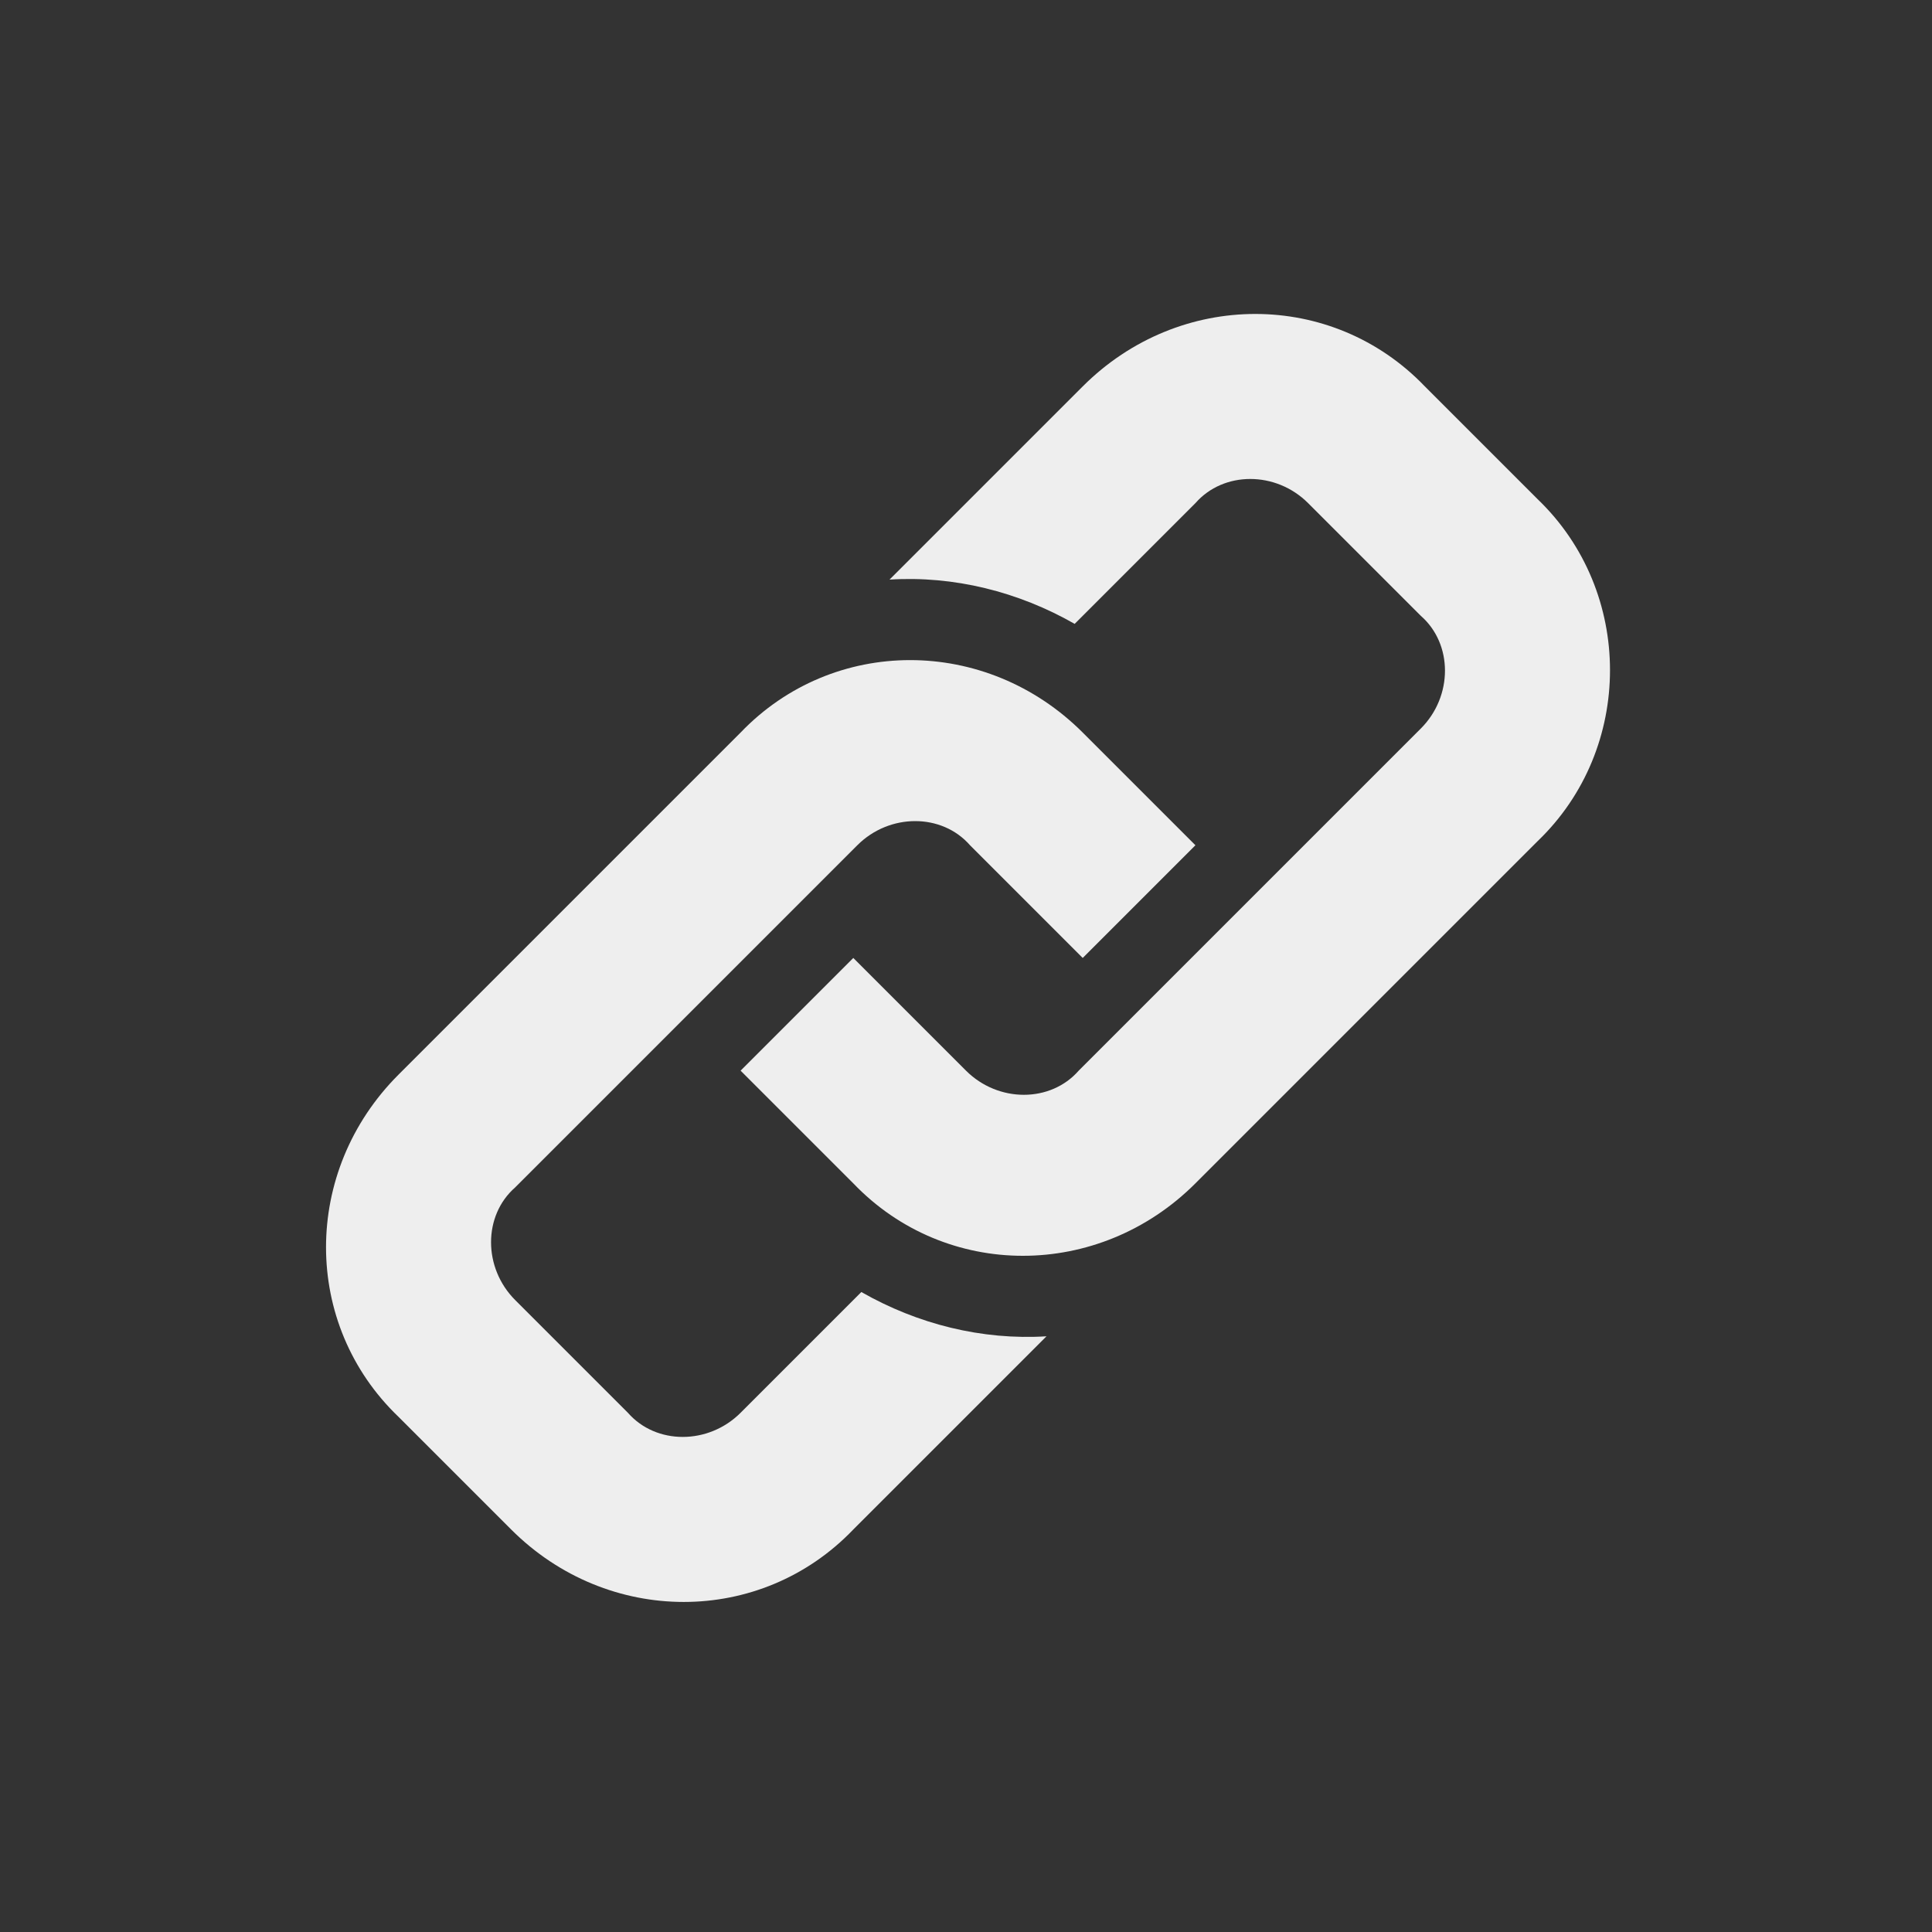<?xml version="1.0" encoding="utf-8"?>
<!-- Generator: Adobe Illustrator 19.1.1, SVG Export Plug-In . SVG Version: 6.00 Build 0)  -->
<svg version="1.1" id="Layer_1" xmlns="http://www.w3.org/2000/svg" xmlns:xlink="http://www.w3.org/1999/xlink" x="0px" y="0px"
	 viewBox="0 0 48 48" style="enable-background:new 0 0 48 48;" xml:space="preserve">
<rect x="0" y="0" width="48" height="48" fill="#333333" stroke="none"/>
<style type="text/css">
	.st0{fill:#EEEEEE;}
</style>
<g>
	<g>
		<path class="st0" d="M38.2,20.9l-8.5,8.5c-2.4,2.4-6.2,2.4-8.5,0l-2.8-2.8l2.8-2.8l2.8,2.8c0.8,0.8,2.1,0.8,2.8,0l8.5-8.5
			c0.8-0.8,0.8-2.1,0-2.8l-2.8-2.8c-0.8-0.8-2.1-0.8-2.8,0l-3,3c-1.4-0.8-3-1.2-4.6-1.1l4.8-4.8c2.4-2.4,6.2-2.4,8.5,0l2.8,2.8
			C40.6,14.7,40.6,18.6,38.2,20.9z M21.4,32.1l-3,3c-0.8,0.8-2.1,0.8-2.8,0l-2.8-2.8c-0.8-0.8-0.8-2.1,0-2.8l8.5-8.5
			c0.8-0.8,2.1-0.8,2.8,0l2.8,2.8l2.8-2.8l-2.8-2.8c-2.4-2.4-6.2-2.4-8.5,0l-8.5,8.5c-2.4,2.4-2.4,6.2,0,8.5l2.8,2.8
			c2.4,2.4,6.2,2.4,8.5,0l4.8-4.8C24.4,33.3,22.8,32.9,21.4,32.1z"/>
	</g>
	<g>
	</g>
	<g>
	</g>
	<g>
	</g>
	<g>
	</g>
	<g>
	</g>
	<g>
	</g>
	<g>
	</g>
	<g>
	</g>
	<g>
	</g>
	<g>
	</g>
	<g>
	</g>
	<g>
	</g>
	<g>
	</g>
	<g>
	</g>
	<g>
	</g>
</g>
</svg>
